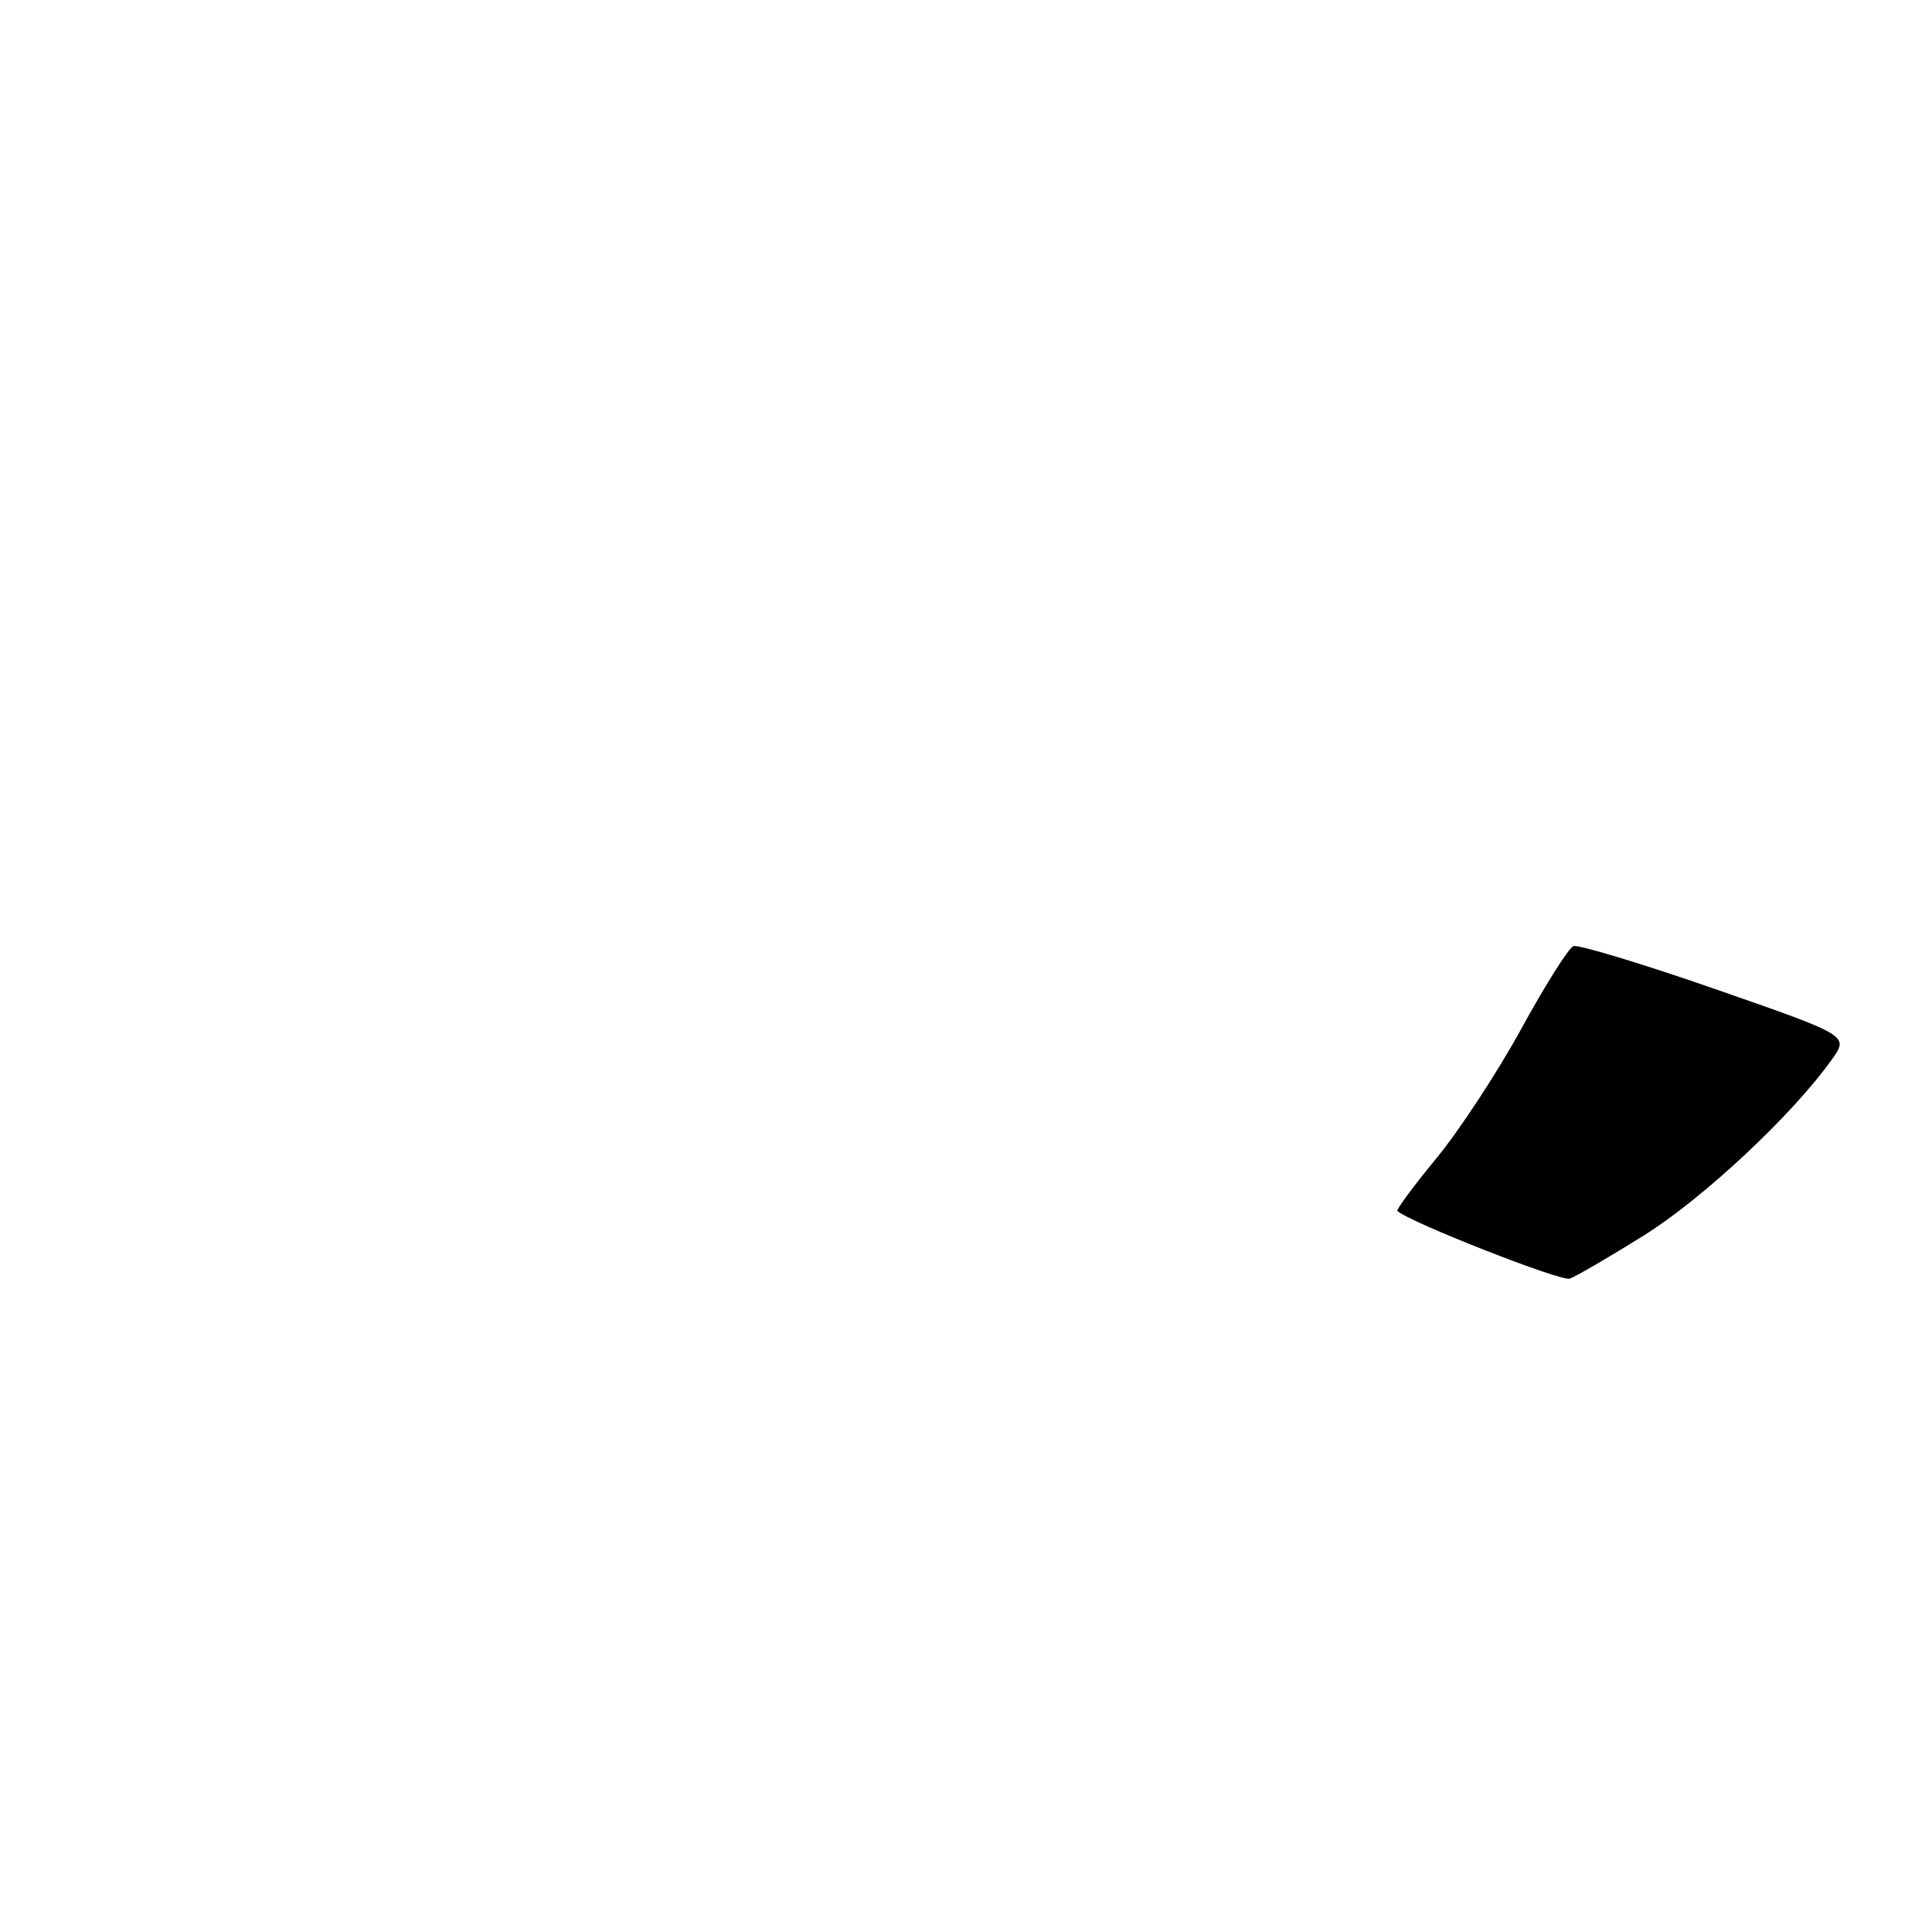 <?xml version="1.0" encoding="UTF-8" standalone="no"?>
<!DOCTYPE svg PUBLIC "-//W3C//DTD SVG 1.1//EN" "http://www.w3.org/Graphics/SVG/1.1/DTD/svg11.dtd" >
<svg xmlns="http://www.w3.org/2000/svg" xmlns:xlink="http://www.w3.org/1999/xlink" version="1.1" viewBox="0 0 256 256">
 <g >
 <path fill="currentColor"
d=" M 217.83 163.70 C 225.70 158.78 237.55 147.69 242.75 140.36 C 244.98 137.22 244.98 137.22 227.31 131.07 C 217.58 127.69 209.11 125.13 208.48 125.37 C 207.85 125.61 204.74 130.54 201.58 136.32 C 198.41 142.10 193.35 149.82 190.32 153.49 C 187.30 157.16 184.98 160.30 185.16 160.46 C 186.85 161.98 206.85 169.83 208.00 169.43 C 208.82 169.13 213.25 166.56 217.83 163.70 Z "/>
</g>
</svg>